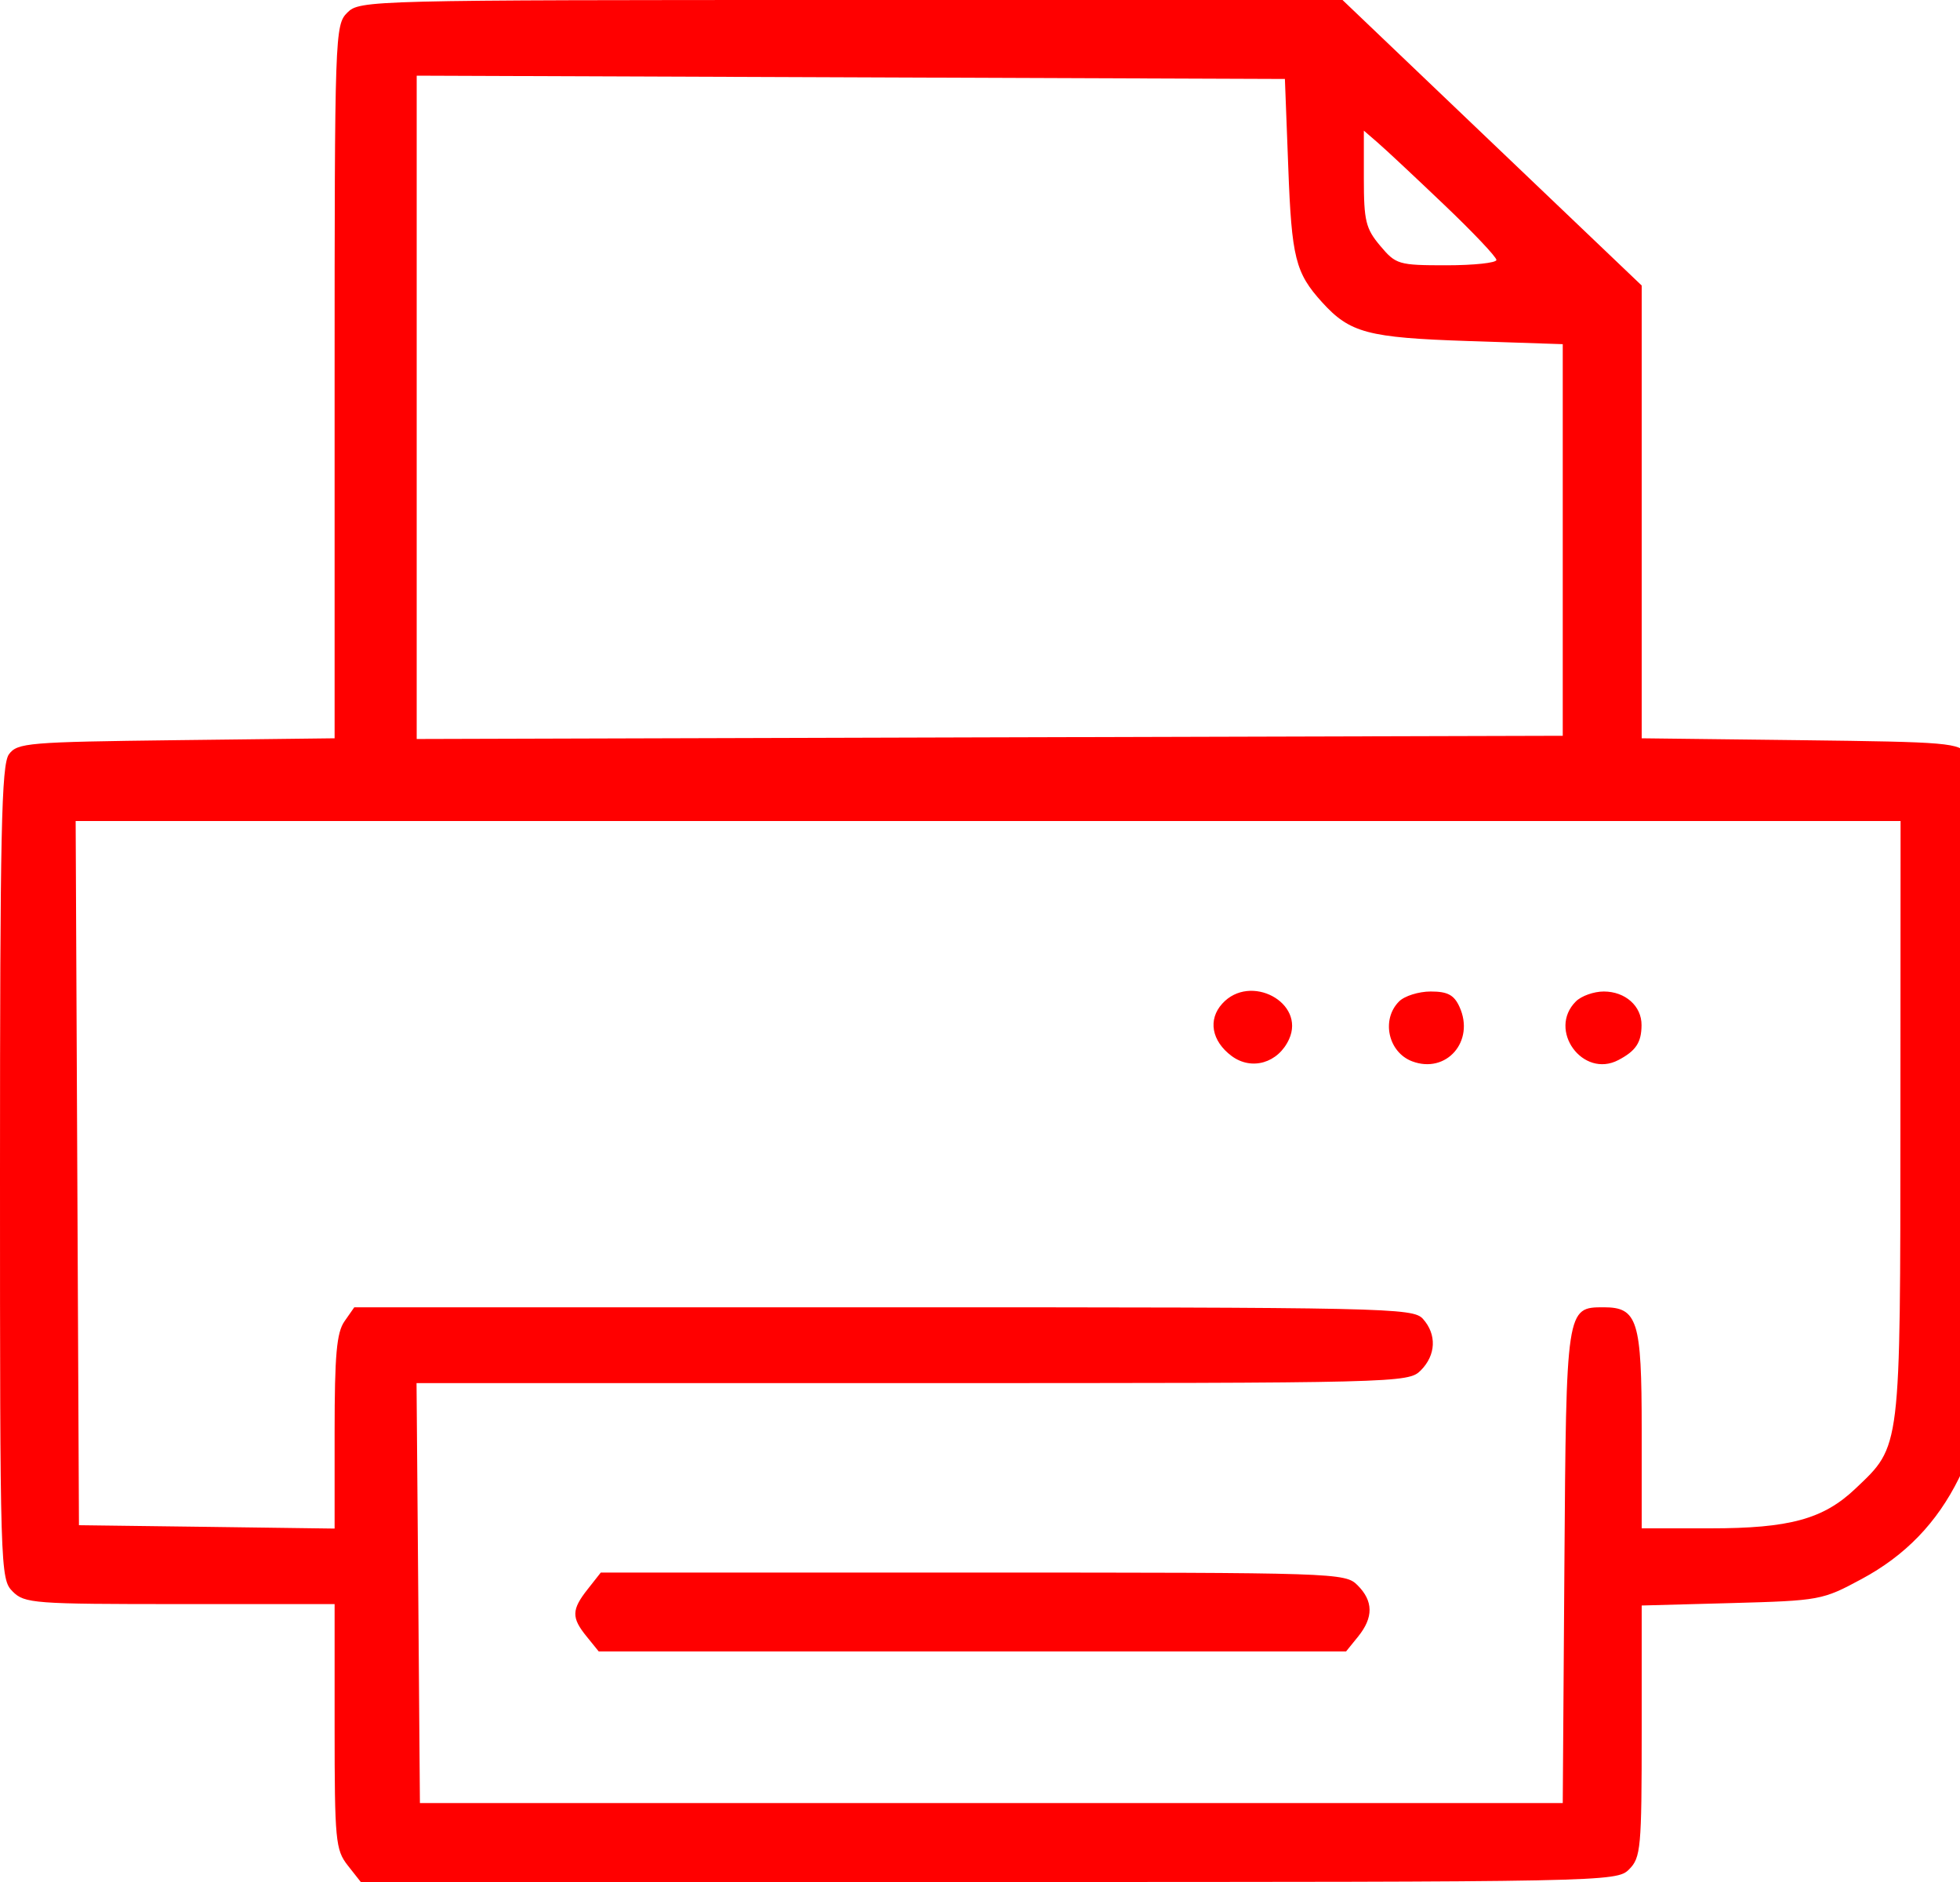 <svg width="25" height="24" viewBox="0 0 25 24" fill="none" xmlns="http://www.w3.org/2000/svg">
<g clip-path="url(#clip0_35_25071)">
<path fill-rule="evenodd" clip-rule="evenodd" d="M4.43 0.161C4.272 0.318 4.268 0.43 4.268 4.869V9.415L2.248 9.439C0.357 9.462 0.221 9.473 0.114 9.619C0.018 9.751 0 10.611 0 14.955C0 20.027 0.003 20.137 0.161 20.295C0.313 20.448 0.43 20.456 2.295 20.456H4.268V22.016C4.268 23.472 4.28 23.59 4.435 23.788L4.602 24H12.61C20.51 24 20.62 23.998 20.779 23.839C20.929 23.689 20.94 23.57 20.94 22.076V20.474L22.087 20.443C23.212 20.412 23.245 20.406 23.744 20.137C24.303 19.837 24.706 19.419 24.986 18.852C25.167 18.485 25.168 18.462 25.191 14.133C25.21 10.434 25.196 9.759 25.096 9.623C24.986 9.472 24.867 9.462 22.96 9.439L20.94 9.415V6.528V3.641L19.032 1.821L17.124 0H10.857C4.698 0 4.588 0.003 4.43 0.161ZM16.432 2.134C16.475 3.287 16.523 3.479 16.862 3.853C17.218 4.246 17.445 4.306 18.725 4.349L19.933 4.389V6.886V9.383L12.624 9.403L5.315 9.424V5.194V0.965L10.852 0.986L16.389 1.007L16.432 2.134ZM18.419 2.61C18.787 2.96 19.087 3.277 19.087 3.315C19.087 3.352 18.8 3.383 18.45 3.383C17.838 3.383 17.805 3.373 17.605 3.135C17.42 2.916 17.396 2.816 17.396 2.277V1.666L17.574 1.82C17.672 1.904 18.052 2.26 18.419 2.61ZM24.24 14.275C24.238 18.521 24.249 18.43 23.667 18.983C23.258 19.372 22.827 19.49 21.815 19.49H20.94V18.228C20.94 16.839 20.888 16.671 20.456 16.671C19.978 16.671 19.977 16.674 19.954 19.978L19.933 22.993H12.644H5.356L5.335 20.315L5.313 17.638H11.636C17.852 17.638 17.962 17.635 18.121 17.477C18.317 17.281 18.328 17.017 18.149 16.818C18.021 16.678 17.702 16.671 11.267 16.671H4.519L4.394 16.85C4.294 16.993 4.268 17.276 4.268 18.261V19.493L2.638 19.471L1.007 19.45L0.986 14.96L0.965 10.47H12.603H24.242L24.24 14.275ZM15.59 12.799C15.405 13.002 15.454 13.276 15.709 13.466C15.964 13.656 16.303 13.557 16.442 13.253C16.655 12.785 15.945 12.406 15.59 12.799ZM17.845 12.771C17.615 13.001 17.706 13.418 18.011 13.534C18.448 13.7 18.816 13.278 18.616 12.84C18.547 12.688 18.465 12.644 18.249 12.644C18.096 12.644 17.914 12.701 17.845 12.771ZM20.1 12.771C19.736 13.134 20.189 13.757 20.643 13.518C20.866 13.401 20.937 13.294 20.938 13.073C20.94 12.83 20.731 12.644 20.456 12.644C20.33 12.644 20.169 12.701 20.1 12.771ZM7.496 20.266C7.289 20.528 7.287 20.629 7.483 20.87L7.637 21.06H12.403H17.169L17.323 20.87C17.52 20.626 17.518 20.417 17.315 20.215C17.158 20.057 17.047 20.054 12.409 20.054H7.663L7.496 20.266Z" fill="#FF0000"/>
</g>
<defs>
<clipPath id="clip0_35_25071">
<rect width="25" height="24" fill="white"/>
</clipPath>
</defs>
</svg>
